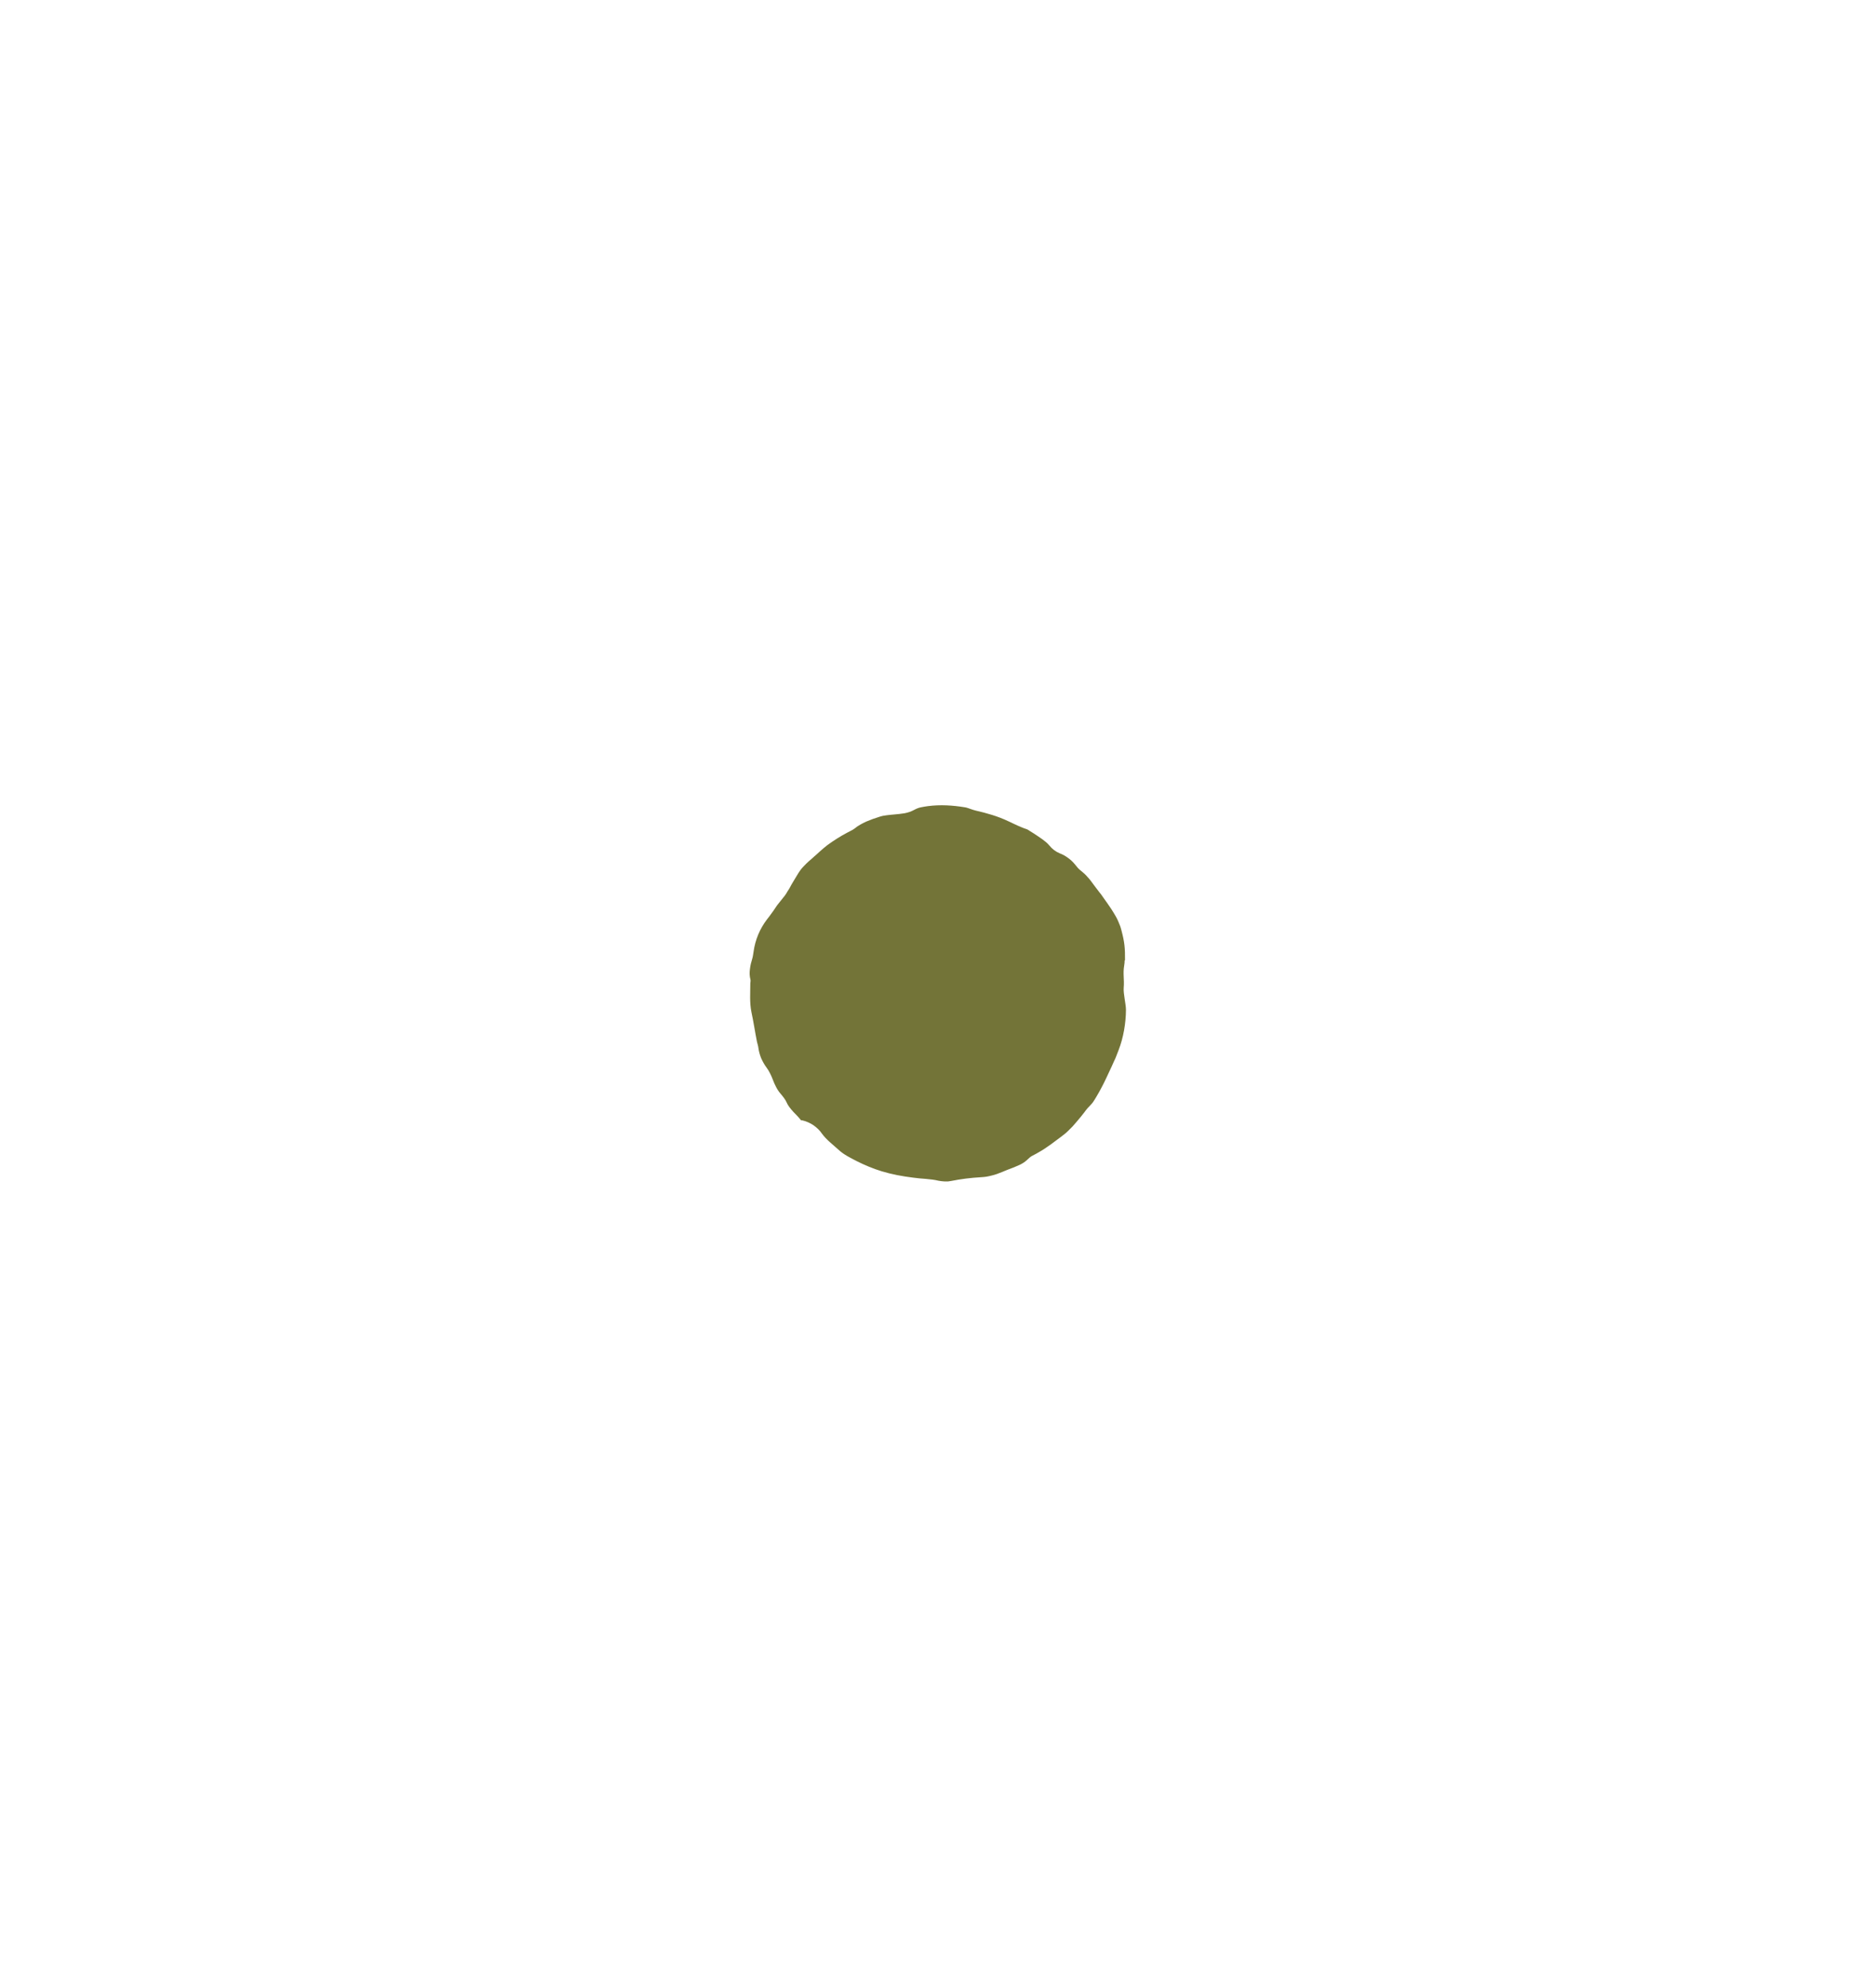 <?xml version="1.0" encoding="UTF-8"?>
<svg id="Layer_11" data-name="Layer 11" xmlns="http://www.w3.org/2000/svg" viewBox="0 0 358.72 379.91">
  <defs>
    <style>
      .cls-1 {
        fill: #737438;
      }
    </style>
  </defs>
  <path class="cls-1" d="M215.12,183.64c.02-2.34-.08-3.49-.7-5.8-.14-.59-.37-1.15-.61-1.69-.23-.55-.53-1.06-.84-1.57-.29-.51-.63-.99-.97-1.48-.17-.24-.32-.49-.5-.72-.17-.24-.34-.47-.51-.72l-.42-.6-.45-.57c-.29-.38-.59-.77-.88-1.16-.34-.44-.64-.9-1-1.31-.36-.42-.72-.83-1.15-1.18-.45-.36-.92-.74-1.25-1.19-.44-.56-.9-1.08-1.45-1.48-.27-.21-.55-.39-.84-.57-.29-.17-.6-.3-.92-.43-.81-.34-1.45-.84-2-1.52-.2-.23-.42-.47-.67-.66-.25-.19-.49-.38-.74-.57l-.77-.53c-.51-.36-1.04-.68-1.57-1.01-.19-.12-.38-.27-.58-.33-.61-.19-1.18-.45-1.76-.7-.29-.13-.57-.26-.86-.4l-.43-.21c-.14-.07-.29-.13-.44-.2-1.98-.95-4.13-1.56-6.28-2.05-.34-.07-.66-.21-.99-.31-.33-.11-.66-.25-1-.3-2.35-.39-4.75-.54-7.11-.23-.46.07-.92.13-1.36.23-.45.09-.87.27-1.27.49-.59.32-1.19.52-1.83.64-.64.1-1.28.18-1.94.23-.49.03-.97.1-1.45.15-.24.03-.49.06-.73.11-.24.05-.47.12-.7.19-.84.25-1.66.56-2.48.9-.79.37-1.58.77-2.26,1.34-.2.16-.44.29-.68.41-.24.12-.49.25-.73.38-1.32.7-2.58,1.5-3.79,2.38-.5.4-.99.8-1.46,1.23l-.7.64-.36.31-.35.32c-.25.22-.5.44-.75.65-.25.22-.48.46-.71.69-.23.24-.46.48-.67.73-.2.26-.39.54-.57.82-.3.47-.58.96-.87,1.44-.3.47-.57.97-.83,1.46-.1.19-.24.36-.35.55-.3.58-.71,1.07-1.11,1.56l-.6.75-.3.38c-.09.13-.18.26-.27.4-.25.4-.53.78-.81,1.16-.27.39-.56.76-.85,1.13-1.36,1.78-2.25,3.9-2.56,6.18-.03.21-.06.42-.1.63-.03.21-.07.42-.13.62-.1.34-.19.67-.28,1.01-.08.34-.14.68-.18,1.02-.04.34-.08.69-.06,1.03.02.35.07.69.16,1.04.05.2-.02.45-.03.67,0,1.83-.16,3.69.21,5.5.41,1.88.68,3.78,1.06,5.68.09.41.24.81.28,1.22.09.68.29,1.34.54,1.97.28.61.6,1.2.99,1.72.29.38.51.76.7,1.15.2.39.37.78.52,1.18.18.5.4.98.64,1.44.12.23.25.46.4.68.15.22.31.43.49.63.21.24.41.5.6.76.19.26.37.53.49.81.29.7.79,1.26,1.27,1.81.24.27.52.53.76.79.26.26.49.55.72.83.04.05.19.02.29.05.39.09.77.22,1.12.38.35.16.7.34,1.01.56.62.44,1.18.96,1.61,1.6.88,1.2,2.07,2.08,3.16,3.07.97.92,2.25,1.54,3.46,2.17,1.54.77,3.14,1.45,4.79,1.95,1.97.6,4,.97,6.03,1.22l1.21.14c.41.03.81.06,1.21.1l1.21.13c.4.05.81.12,1.21.22.38.07.79.12,1.2.14.2,0,.41,0,.61,0,.2-.02.4-.05.59-.09,1.91-.38,3.76-.61,5.7-.72.35-.02.7-.05,1.04-.1.34-.06.68-.13,1.02-.22.68-.15,1.34-.41,1.99-.67.33-.13.66-.28.99-.41.33-.13.67-.26,1-.38.49-.21,1-.4,1.48-.63.48-.24.92-.53,1.31-.89.34-.3.62-.61,1.04-.82.24-.12.47-.24.71-.37l.69-.4.69-.41c.22-.14.44-.3.66-.45l.81-.56.79-.59c.54-.38,1.05-.79,1.58-1.19.16-.12.31-.24.46-.37.15-.13.29-.27.43-.4.28-.28.57-.55.84-.84.52-.6,1.05-1.19,1.55-1.81.22-.27.45-.55.66-.83.21-.29.42-.57.65-.84.35-.41.78-.76,1.08-1.21.42-.61.77-1.26,1.14-1.89.19-.32.34-.65.52-.97.17-.33.35-.65.5-.98.31-.67.65-1.32.94-1.99.15-.33.31-.67.47-1,.15-.34.3-.67.45-1.01l.24-.51c.08-.17.14-.35.21-.53l.41-1.06c.91-2.34,1.39-5.17,1.4-7.67,0-1.11-.53-3.13-.43-4.24.14-1.57-.18-2.69.09-4.24.06-.35.09-.68.09-.99Z"/>
</svg>